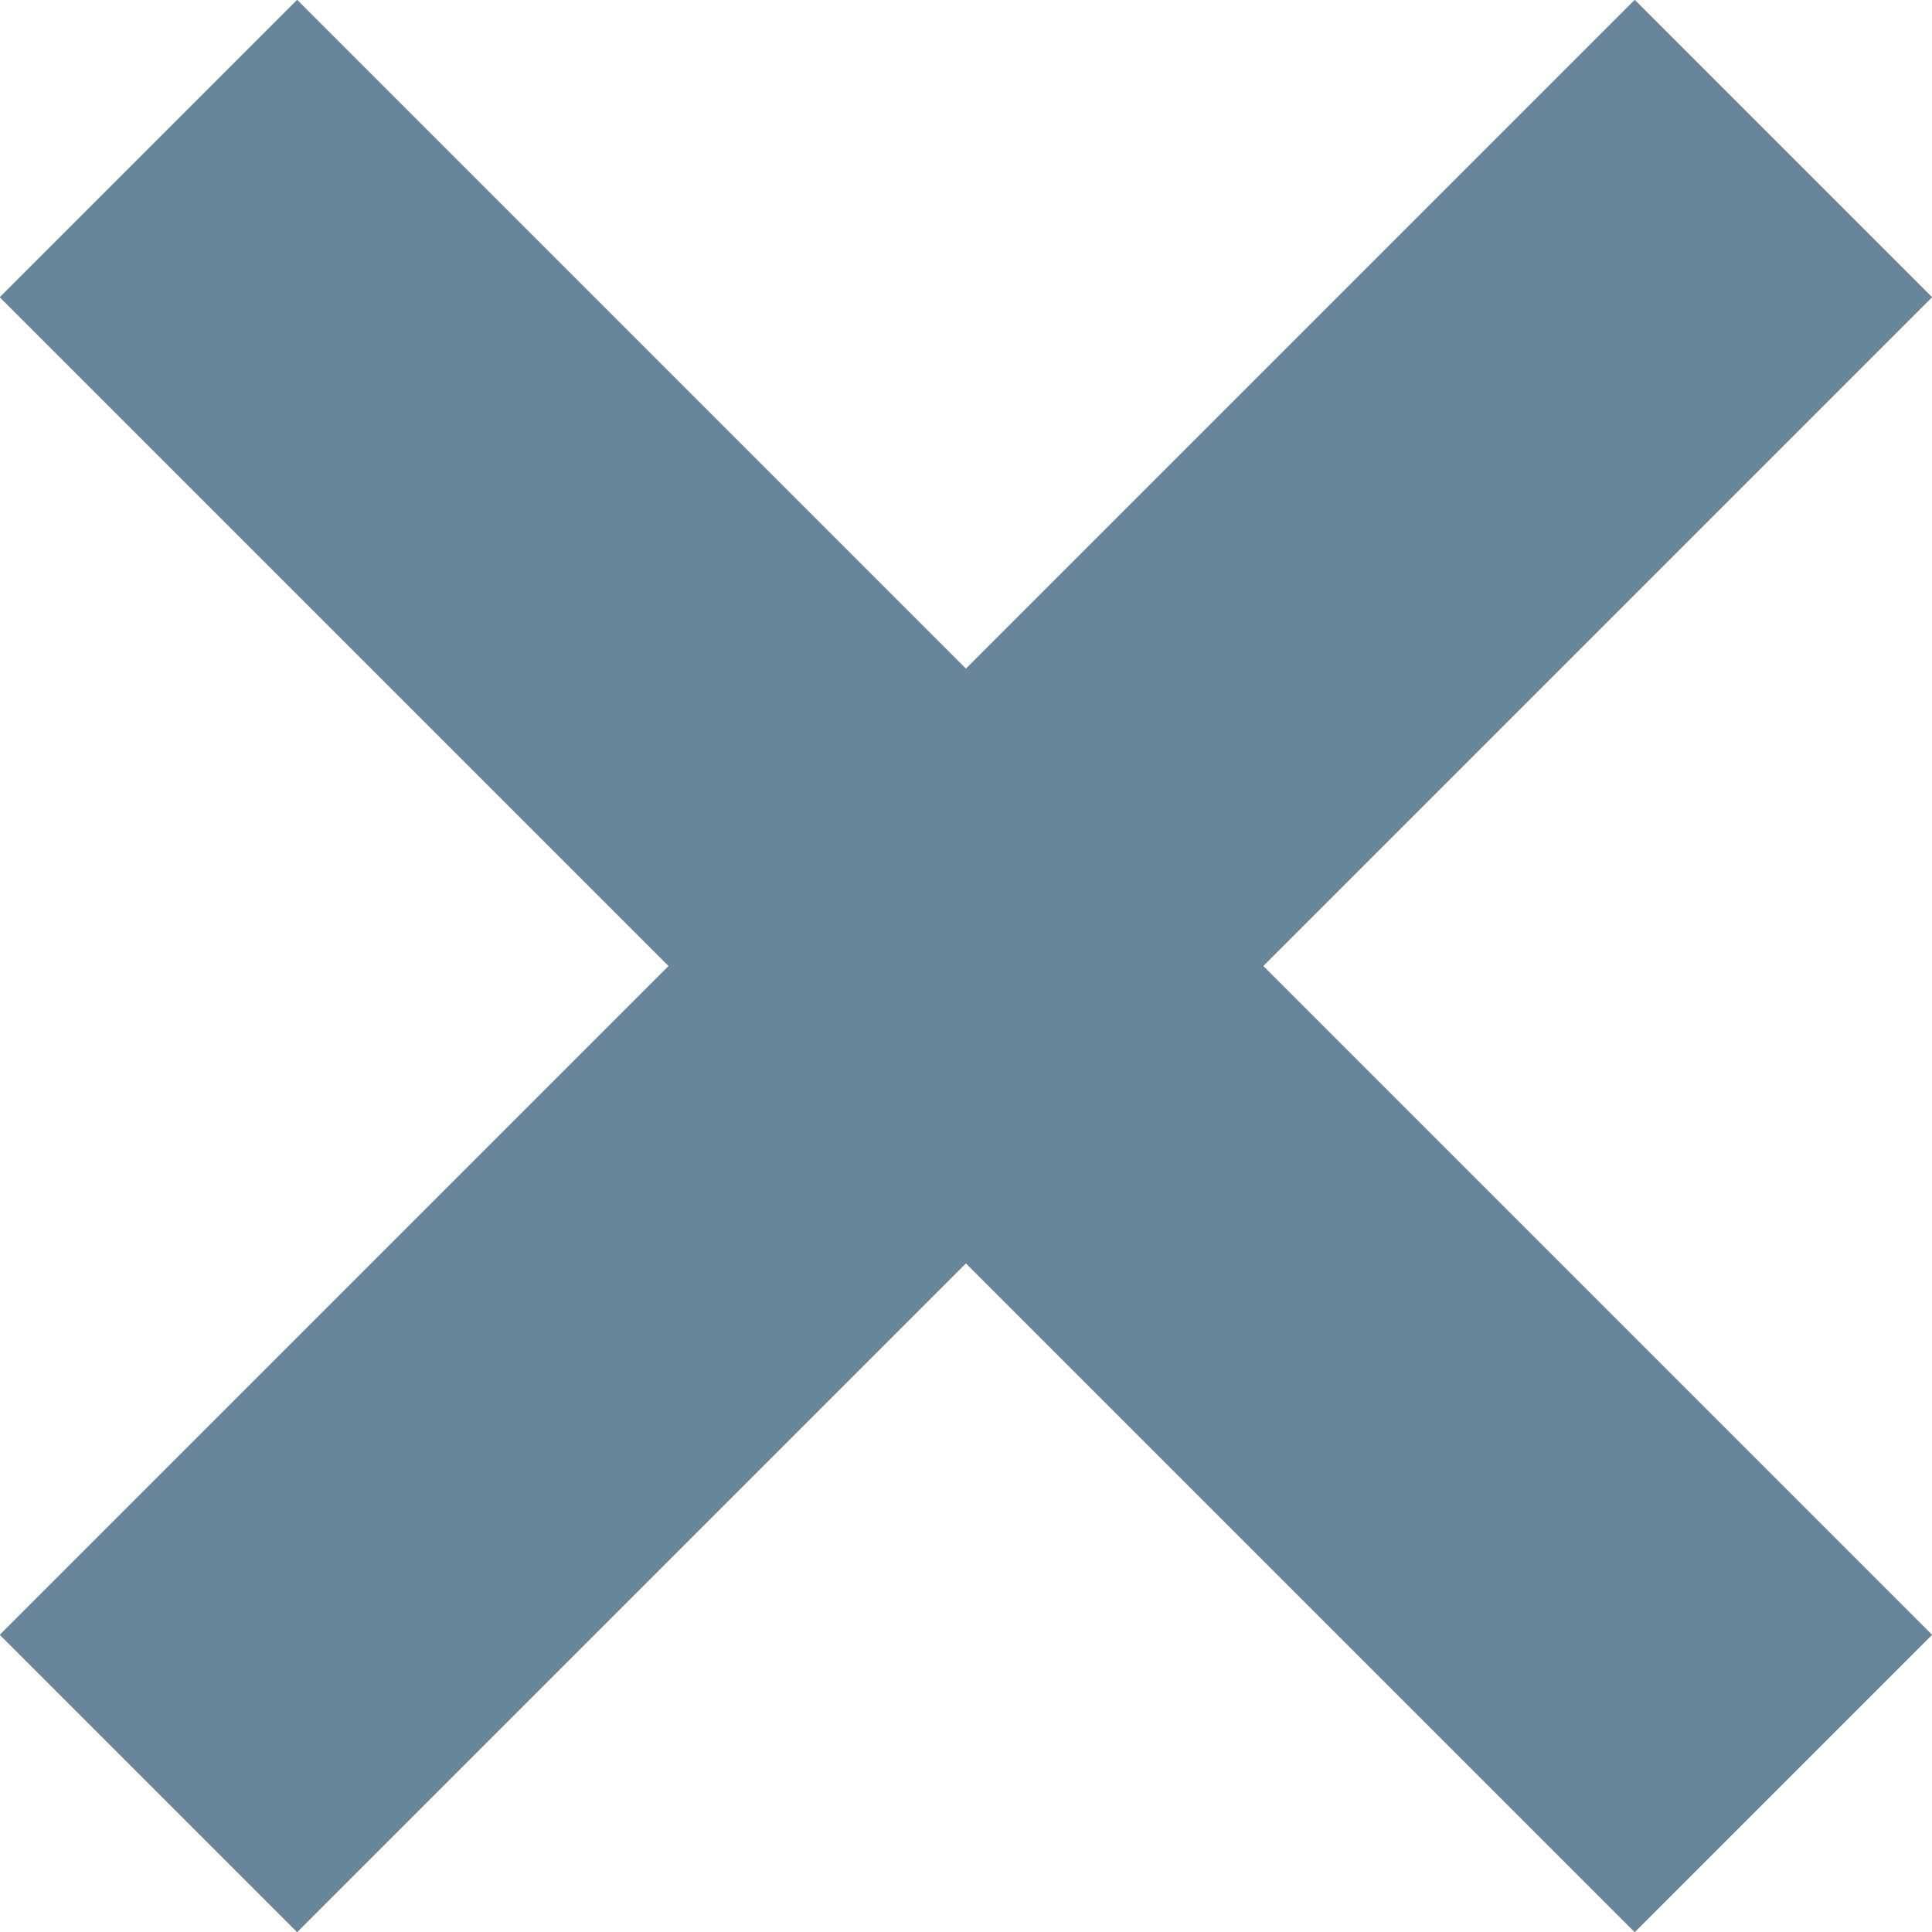 <svg xmlns="http://www.w3.org/2000/svg" width="9.192" height="9.192" viewBox="0 0 9.192 9.192">
  <g id="Group_70" data-name="Group 70" transform="translate(-5.837 -75.481) rotate(45)">
    <g id="Group_66" data-name="Group 66" transform="translate(5.485 3.586)">
      <line id="Line_33" data-name="Line 33" x1="11" transform="translate(53.015 45.66)" fill="none" stroke="#698599" stroke-width="2"/>
      <line id="Line_34" data-name="Line 34" x1="11" transform="translate(53.015 45.66)" fill="none" stroke="#698599" stroke-width="2"/>
    </g>
    <g id="Group_69" data-name="Group 69" transform="translate(109.66 -9.269) rotate(90)">
      <line id="Line_33-2" data-name="Line 33" x1="11" transform="translate(53.015 45.66)" fill="none" stroke="#698599" stroke-width="2"/>
      <line id="Line_34-2" data-name="Line 34" x1="11" transform="translate(53.015 45.66)" fill="none" stroke="#698599" stroke-width="2"/>
    </g>
  </g>
</svg>

